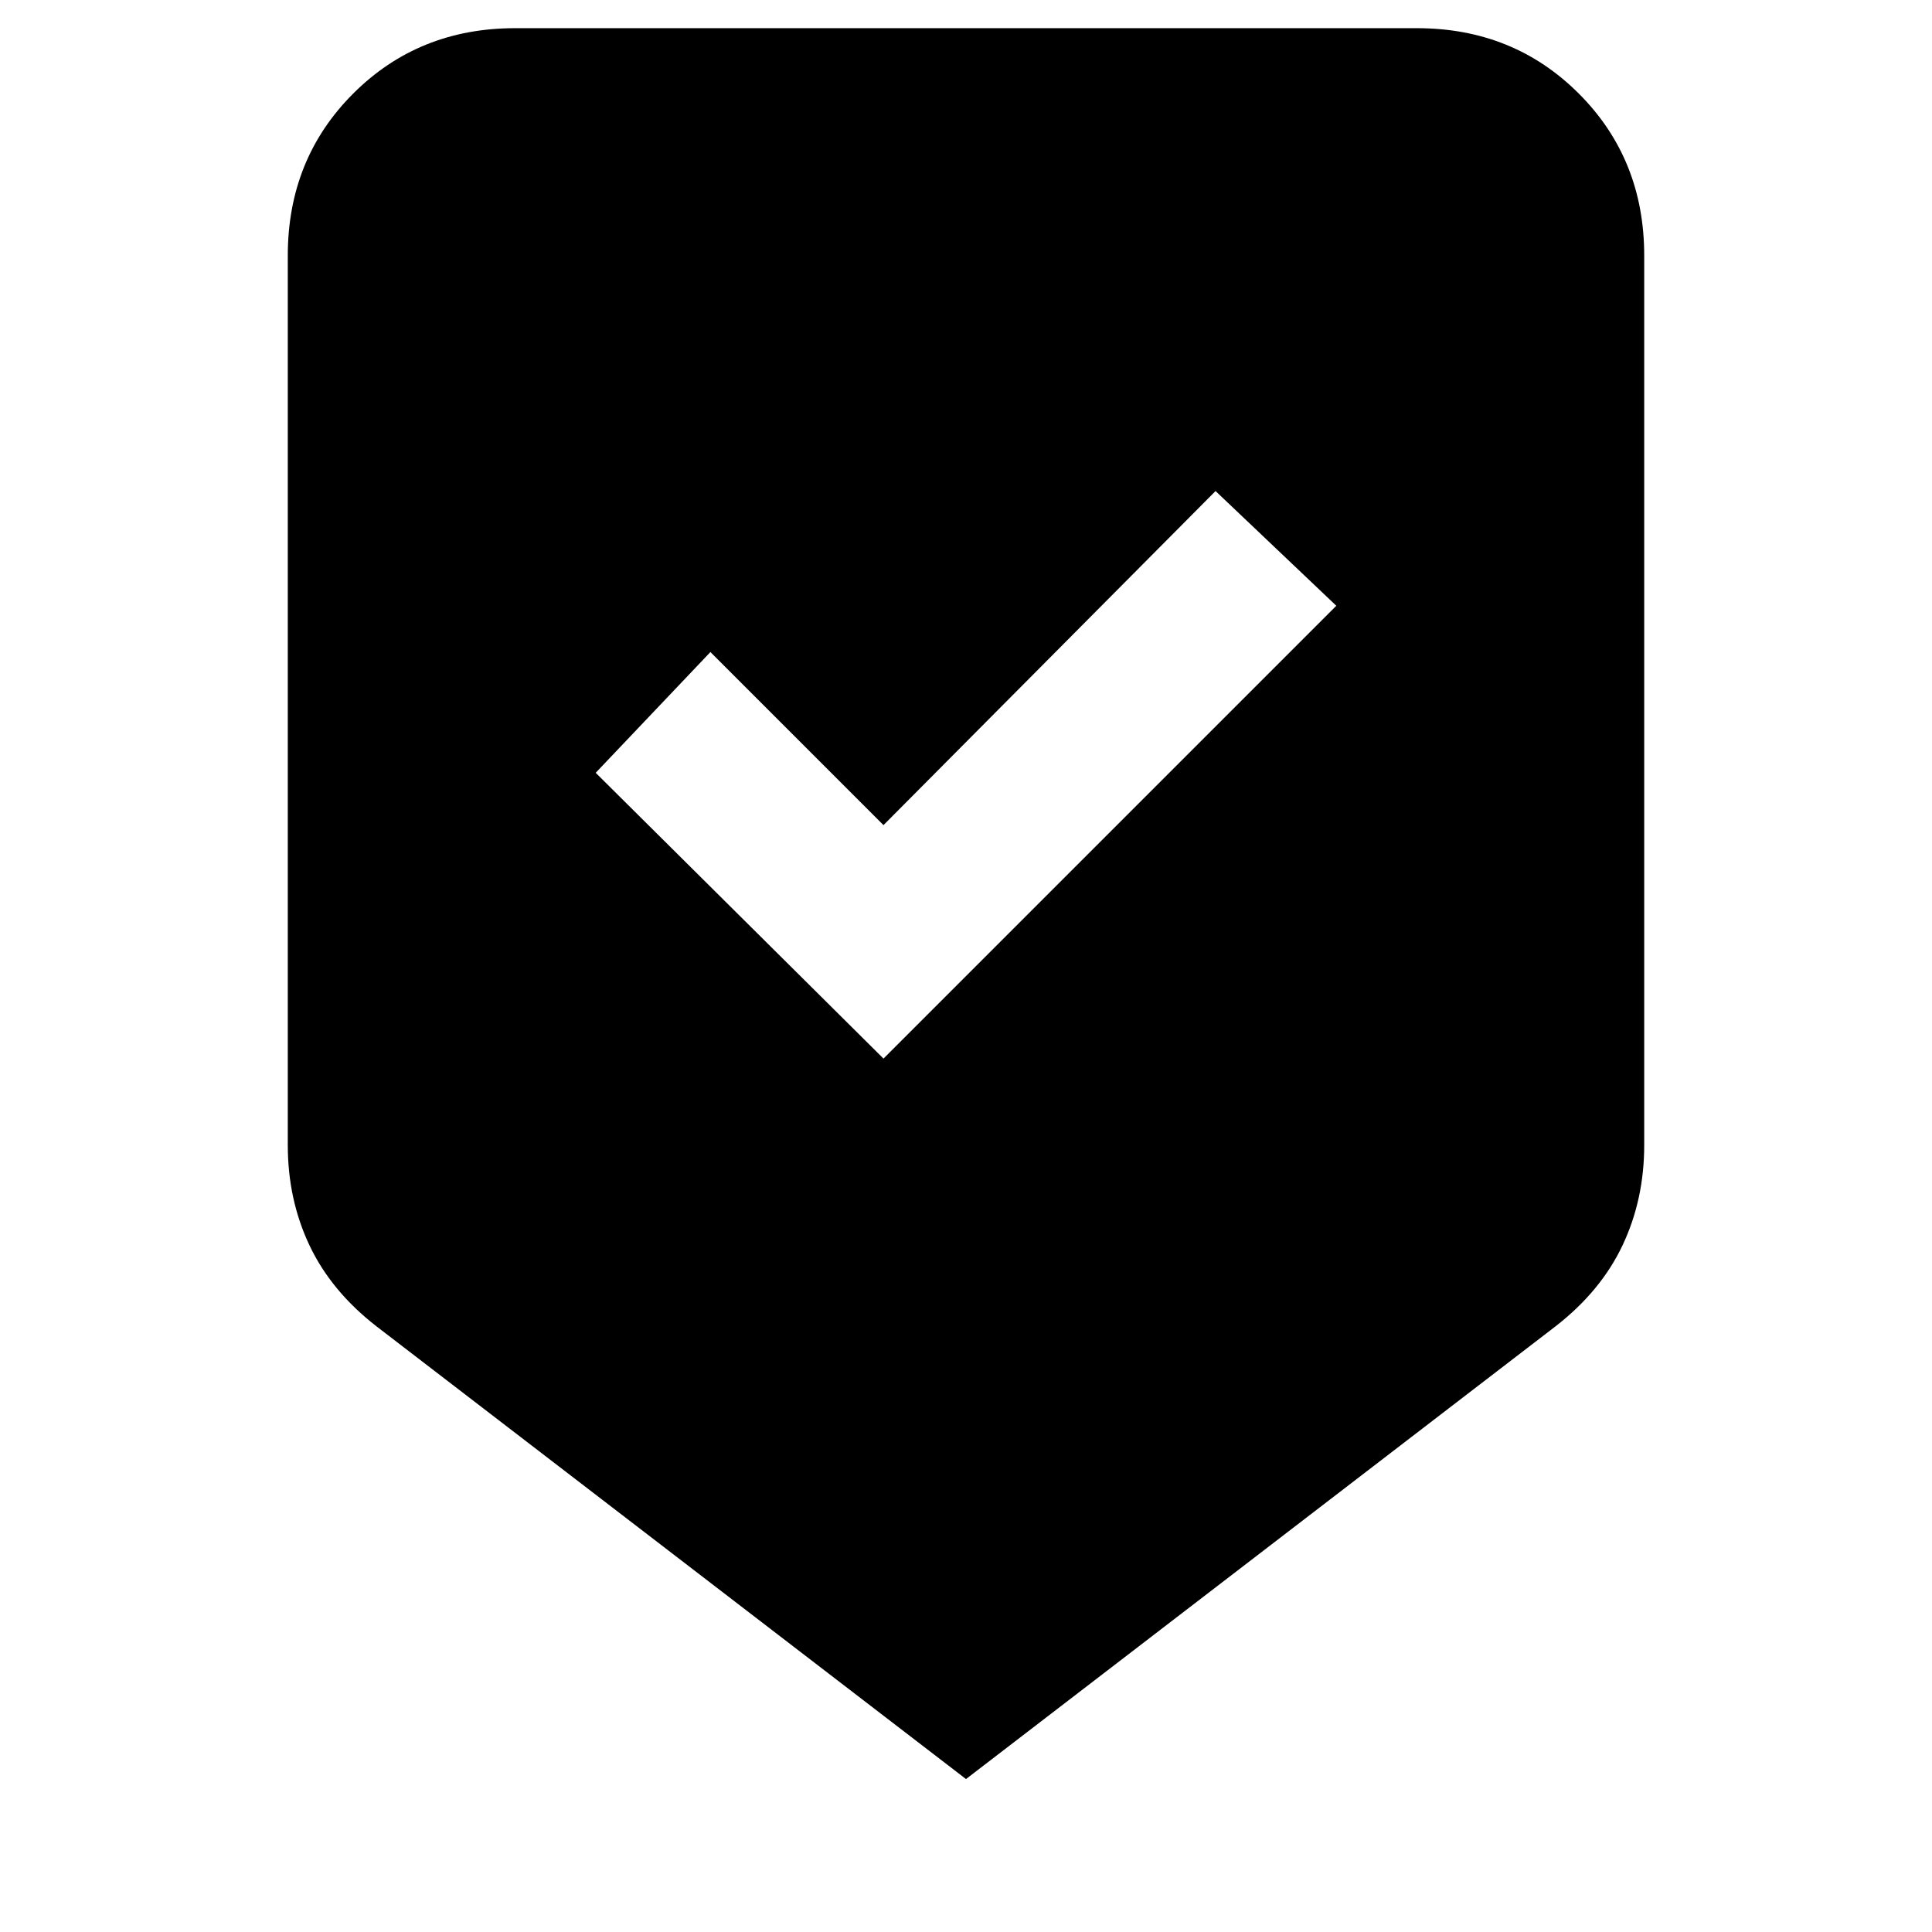 <svg xmlns="http://www.w3.org/2000/svg" height="20" viewBox="0 -960 960 960" width="20"><path d="M480-76 187-301q-22.5-17.5-33.25-40.25T143-391v-442q0-48 32.5-80.5T256-946h448q48 0 80.5 32.5T817-833v442q0 27-10.75 49.75T773-301L480-76Zm-41-358 225-225-60-57-165 166-86-86-57 60 143 142Z"/></svg>